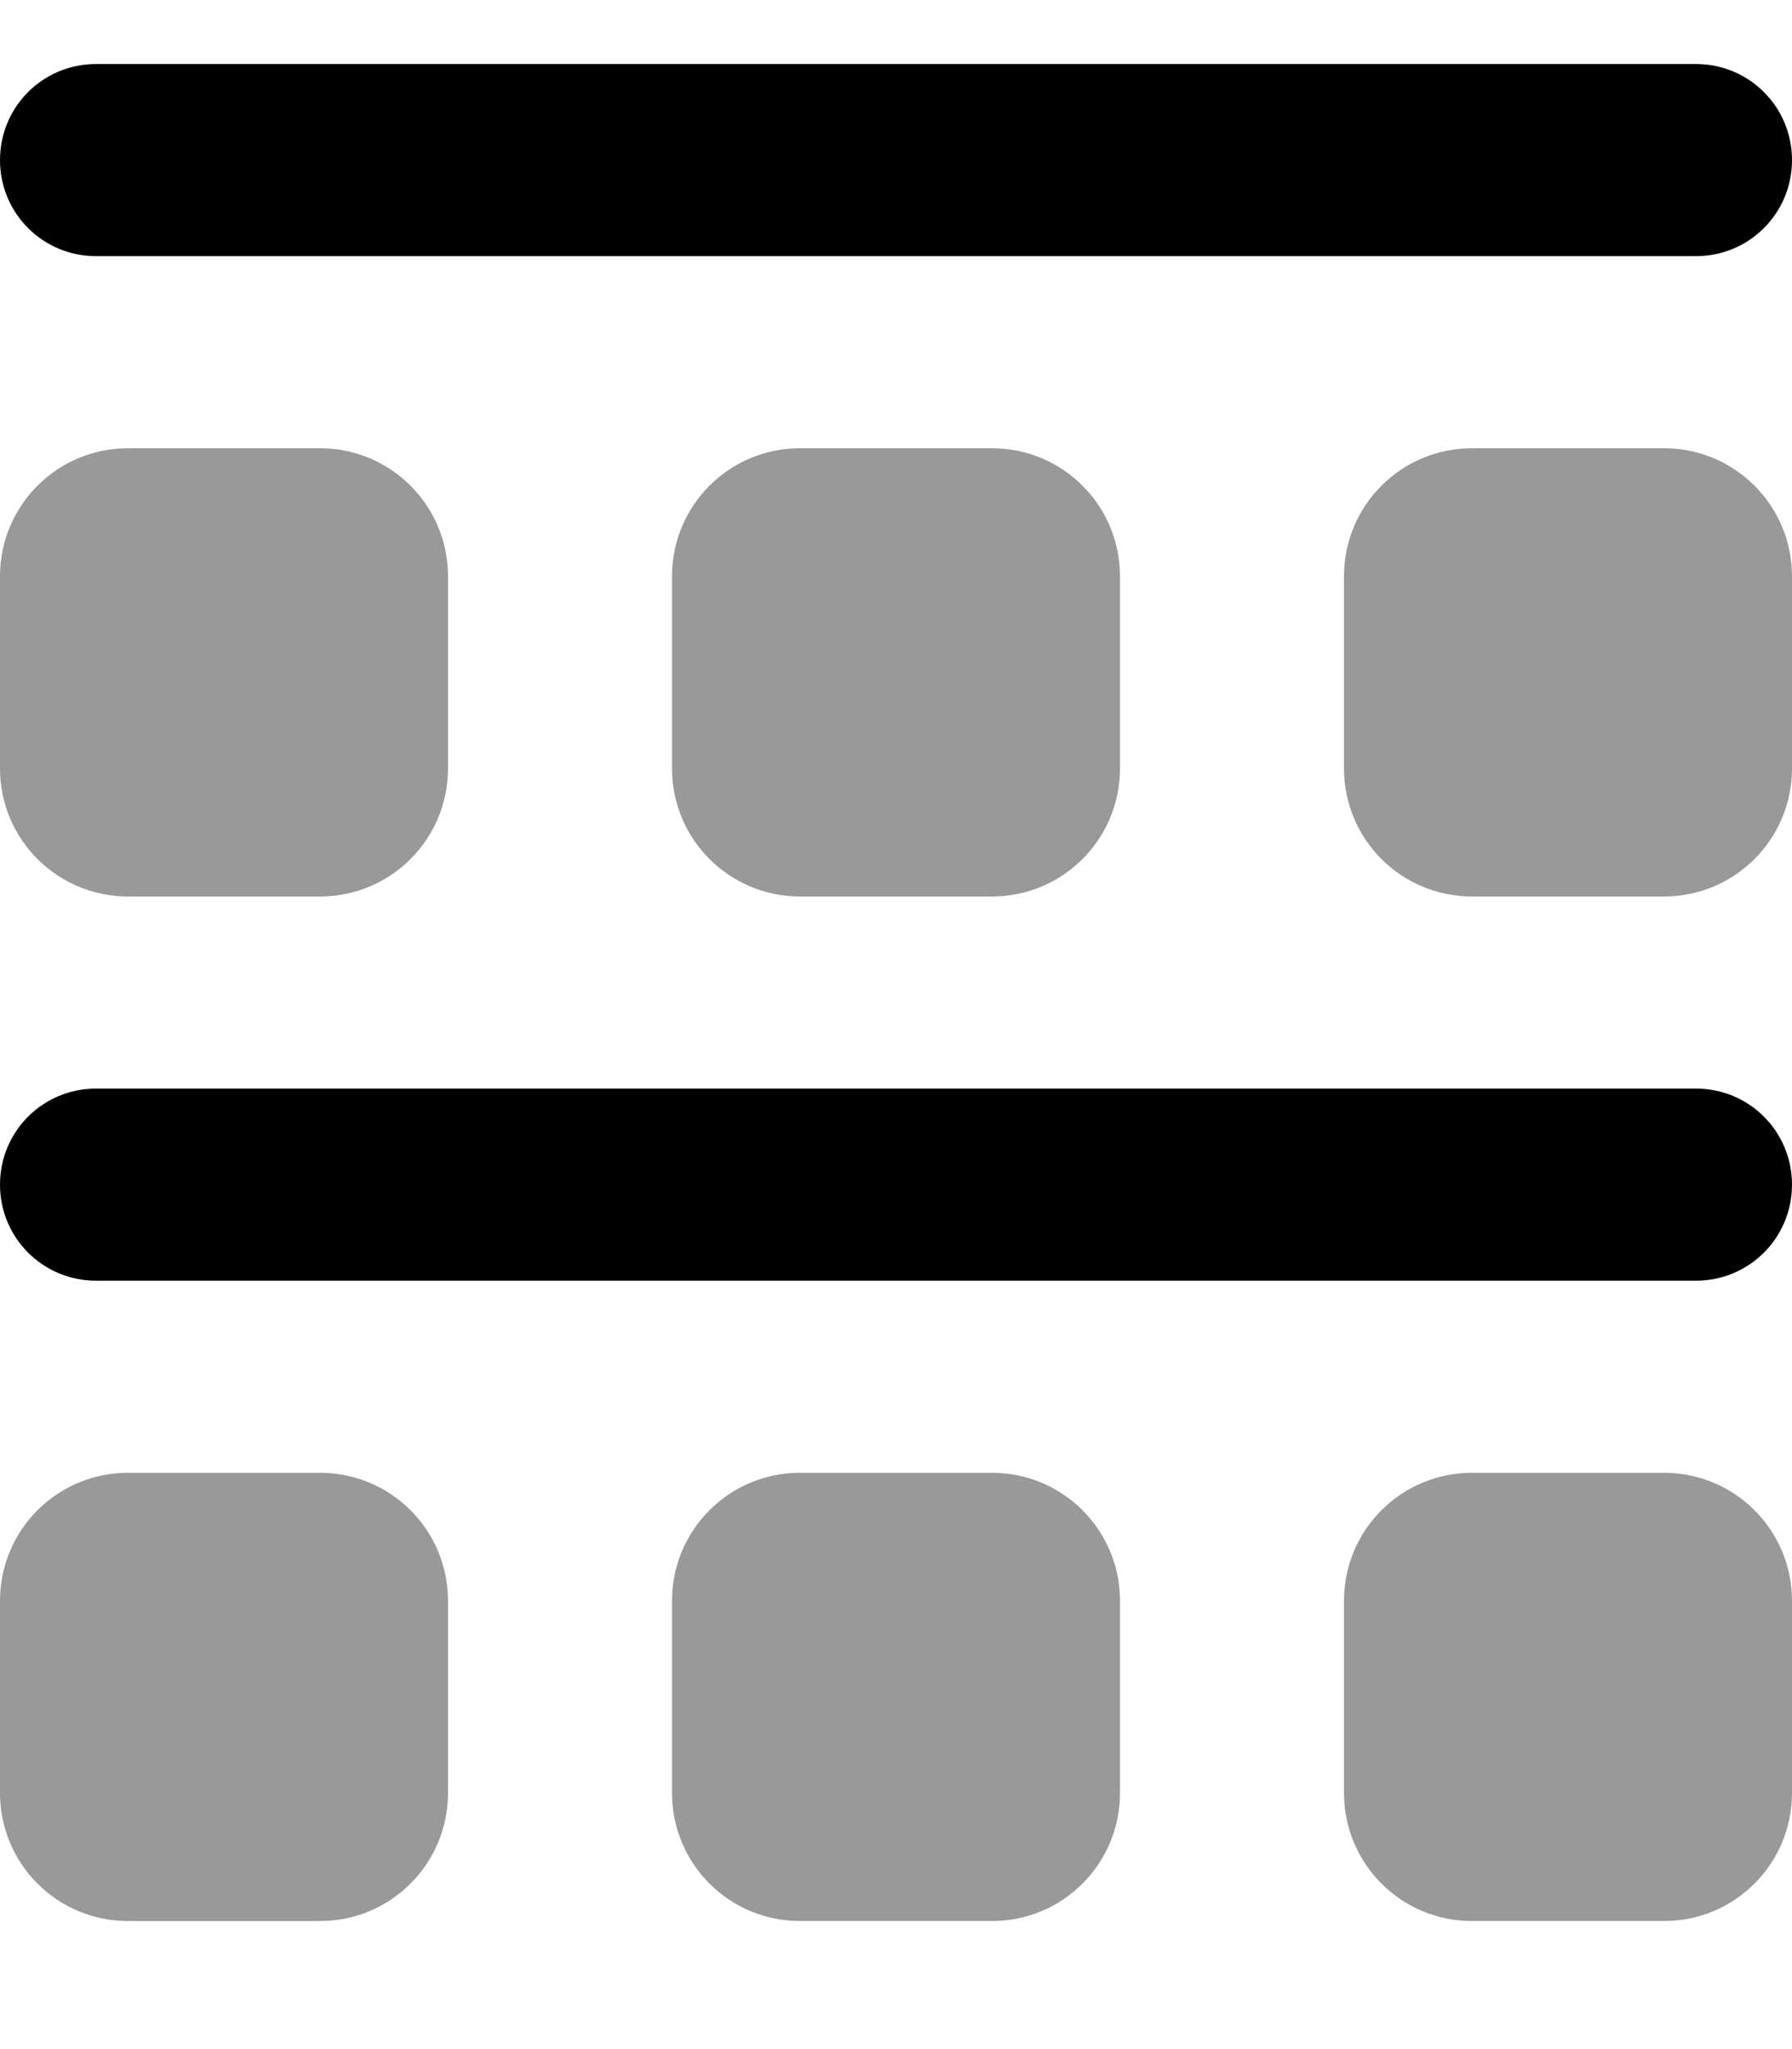<svg xmlns="http://www.w3.org/2000/svg" viewBox="0 0 448 512"><!--! Font Awesome Pro 7.1.0 by @fontawesome - https://fontawesome.com License - https://fontawesome.com/license (Commercial License) Copyright 2025 Fonticons, Inc. --><path opacity=".4" fill="currentColor" d="M0 144l0 48c0 17.7 14.3 32 32 32l48 0c17.7 0 32-14.3 32-32l0-48c0-17.7-14.3-32-32-32l-48 0c-17.7 0-32 14.3-32 32zM0 400l0 48c0 17.7 14.3 32 32 32l48 0c17.7 0 32-14.3 32-32l0-48c0-17.7-14.3-32-32-32l-48 0c-17.7 0-32 14.3-32 32zM168 144l0 48c0 17.7 14.3 32 32 32l48 0c17.7 0 32-14.3 32-32l0-48c0-17.7-14.3-32-32-32l-48 0c-17.7 0-32 14.3-32 32zm0 256l0 48c0 17.7 14.3 32 32 32l48 0c17.7 0 32-14.3 32-32l0-48c0-17.7-14.3-32-32-32l-48 0c-17.7 0-32 14.3-32 32zM336 144l0 48c0 17.7 14.3 32 32 32l48 0c17.7 0 32-14.3 32-32l0-48c0-17.7-14.3-32-32-32l-48 0c-17.7 0-32 14.3-32 32zm0 256l0 48c0 17.7 14.3 32 32 32l48 0c17.7 0 32-14.3 32-32l0-48c0-17.7-14.3-32-32-32l-48 0c-17.7 0-32 14.3-32 32z"/><path fill="currentColor" d="M24 16C10.7 16 0 26.7 0 40S10.7 64 24 64l400 0c13.3 0 24-10.7 24-24s-10.7-24-24-24L24 16zm0 256c-13.3 0-24 10.7-24 24s10.7 24 24 24l400 0c13.3 0 24-10.7 24-24s-10.7-24-24-24L24 272z"/></svg>